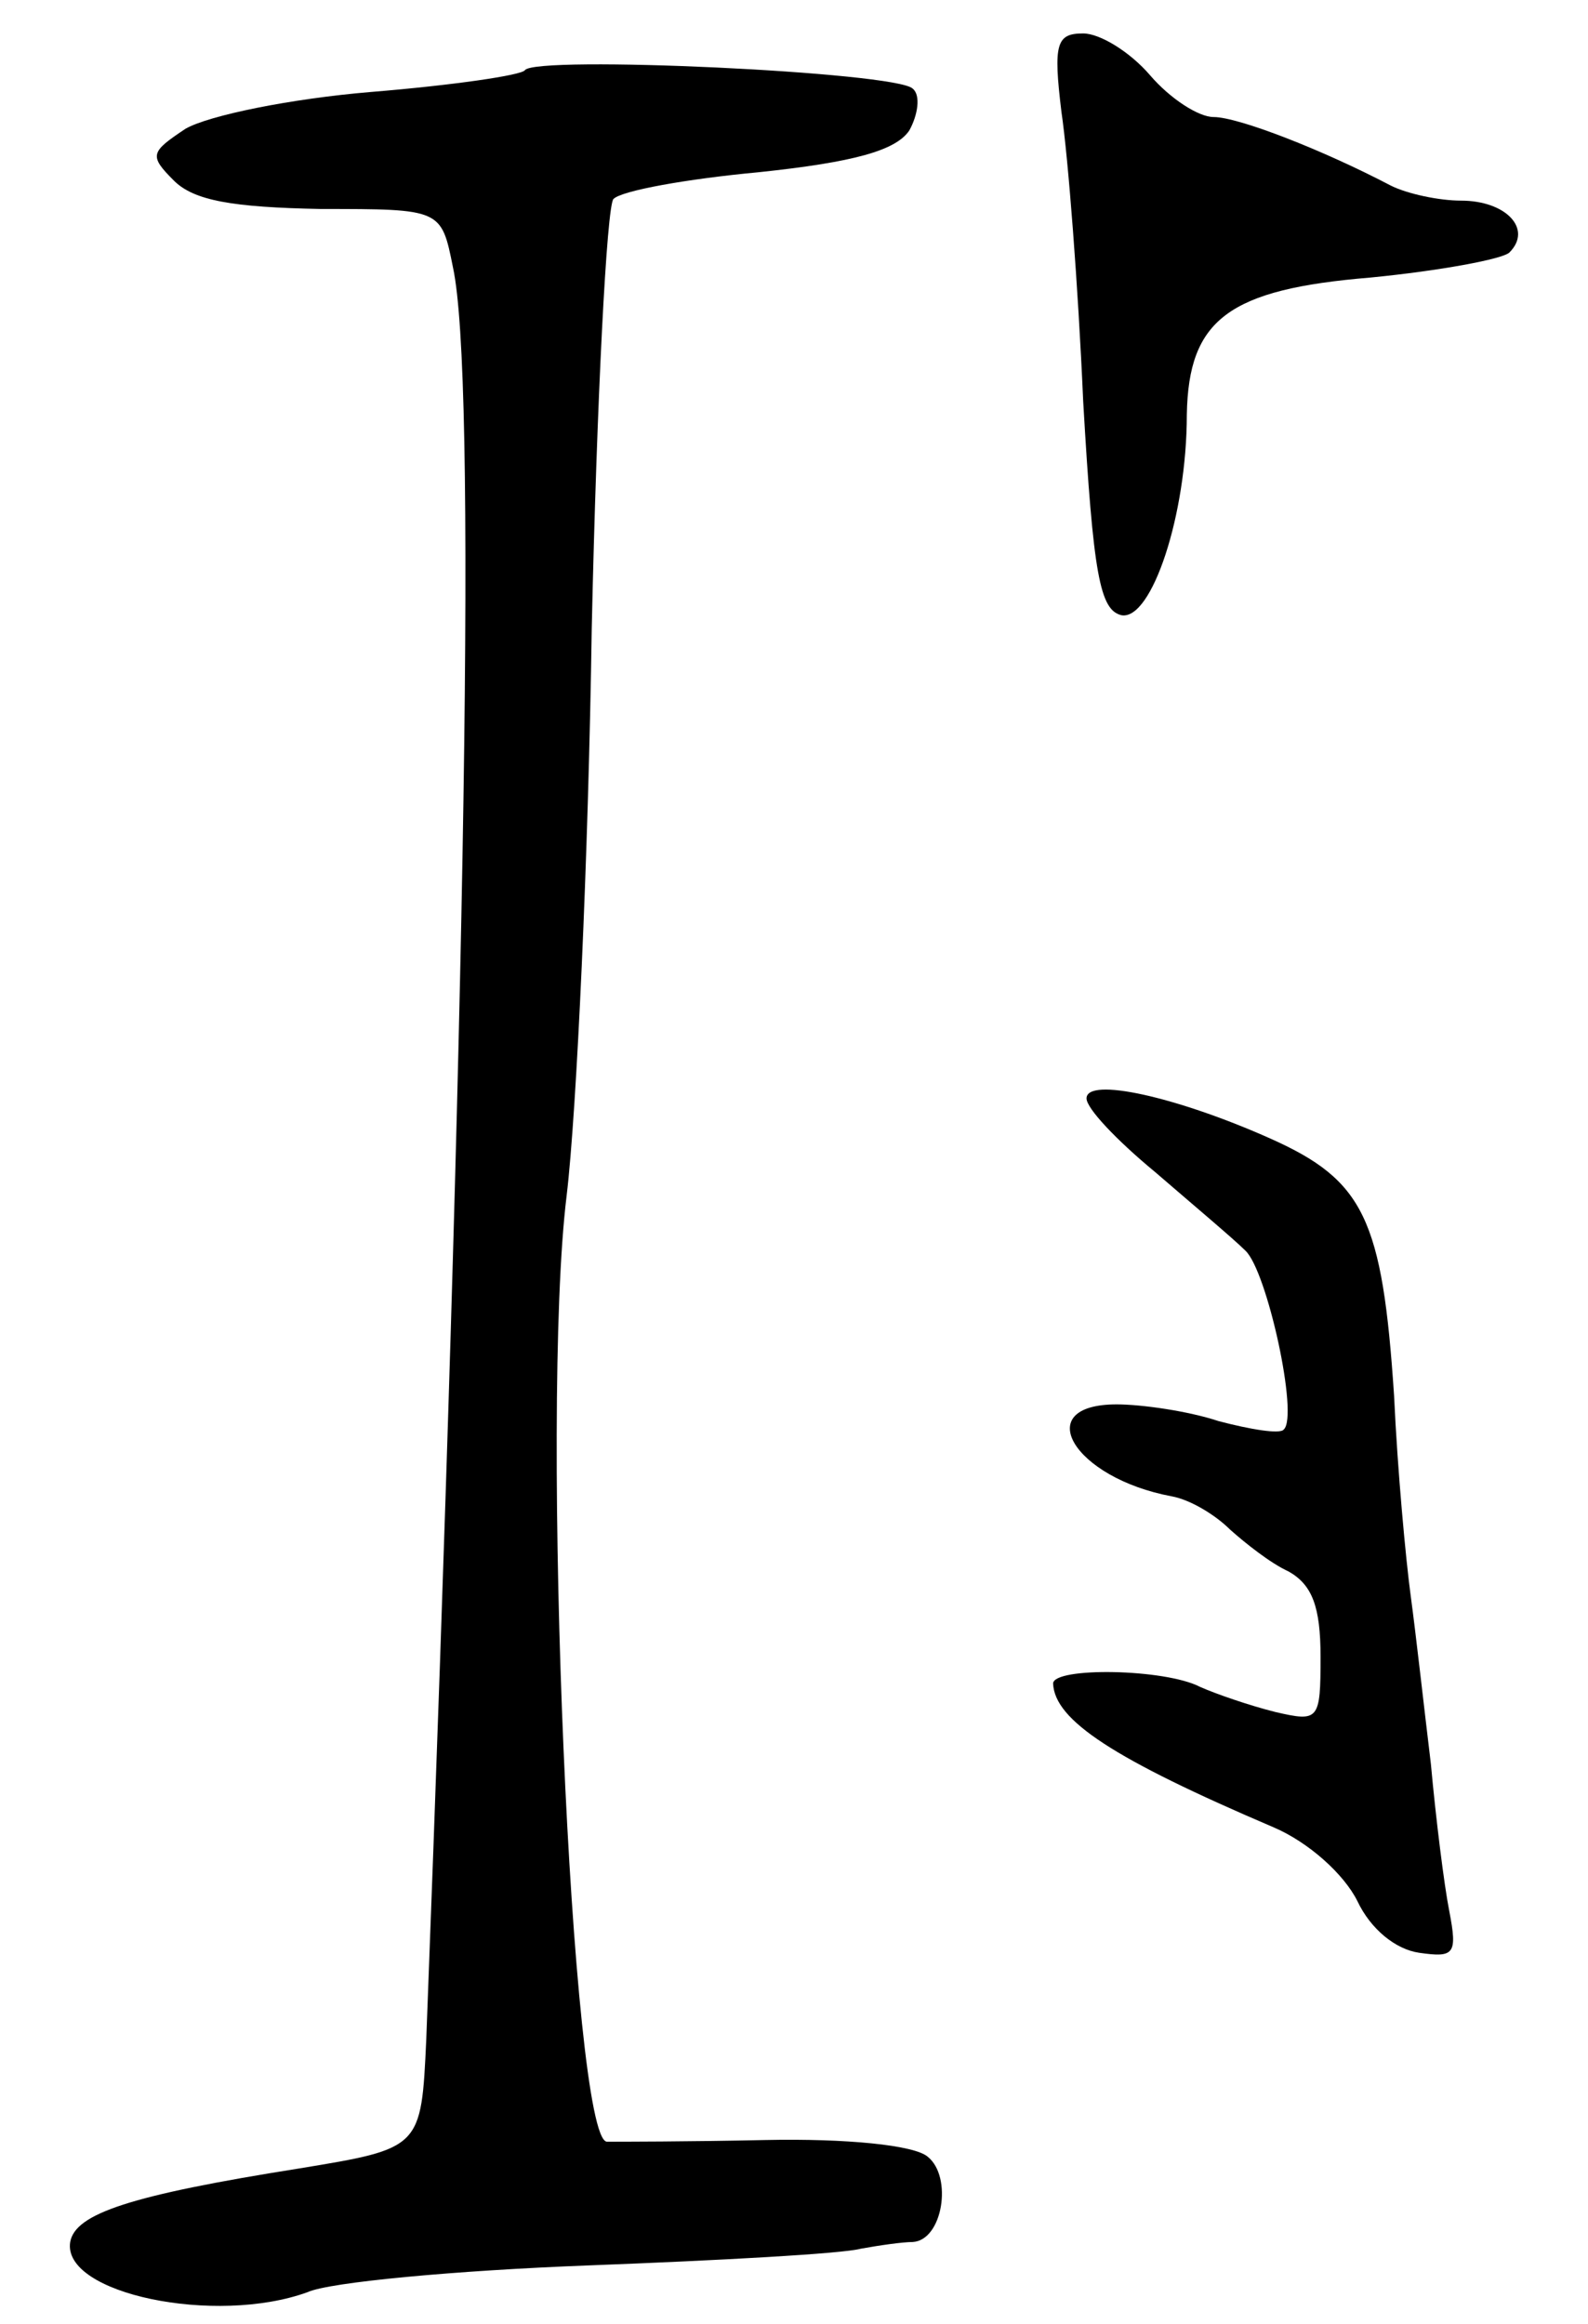 <svg version="1.0" xmlns="http://www.w3.org/2000/svg"
 width="95pt" height="139pt" viewBox="0 0 95 139"
 preserveAspectRatio="xMidYMid meet">
<g transform="translate(0,139) scale(0.1,-0.1)"
fill="#000000" stroke="none">
<path d="M635 1323 c4 -27 10 -104 13 -173 6 -104 10 -125 23 -128 18 -3 39
60 39 120 1 57 25 75 110 82 41 4 79 11 83 15 14 14 -2 31 -29 31 -13 0 -32 4
-42 9 -40 21 -91 41 -106 41 -9 0 -26 11 -38 25 -12 14 -30 25 -40 25 -16 0
-18 -6 -13 -47z"/>
<path d="M314 1348 c-2 -3 -43 -9 -92 -13 -48 -4 -97 -14 -111 -22 -21 -14
-22 -16 -7 -31 12 -12 35 -16 88 -17 72 0 72 0 79 -35 14 -65 8 -431 -16
-1060 -3 -65 -3 -65 -76 -77 -101 -16 -134 -27 -137 -44 -5 -31 87 -50 142
-30 13 6 89 13 168 16 79 3 152 7 163 10 11 2 25 4 31 4 18 1 24 39 9 51 -8 7
-49 11 -97 10 -46 -1 -88 -1 -95 -1 -21 2 -40 436 -24 566 6 50 13 202 15 339
3 137 9 253 13 257 5 5 44 12 87 16 57 6 82 13 90 25 5 9 7 21 2 25 -10 10
-226 20 -232 11z"/>
<path d="M650 733 c0 -6 18 -25 41 -44 22 -19 47 -40 54 -47 13 -12 32 -99 23
-107 -2 -3 -20 0 -39 5 -18 6 -46 10 -61 10 -52 0 -26 -44 33 -55 11 -2 26
-11 35 -20 9 -8 24 -20 35 -25 14 -8 19 -21 19 -51 0 -38 -1 -39 -27 -33 -16
4 -36 11 -45 15 -21 11 -88 12 -88 2 1 -22 36 -45 132 -86 21 -9 42 -28 50
-44 8 -17 23 -29 37 -31 21 -3 23 -1 18 25 -3 15 -8 55 -11 88 -4 33 -9 78
-12 100 -3 22 -8 76 -10 120 -7 106 -18 129 -74 154 -56 25 -110 37 -110 24z"/>
</g>
</svg>
